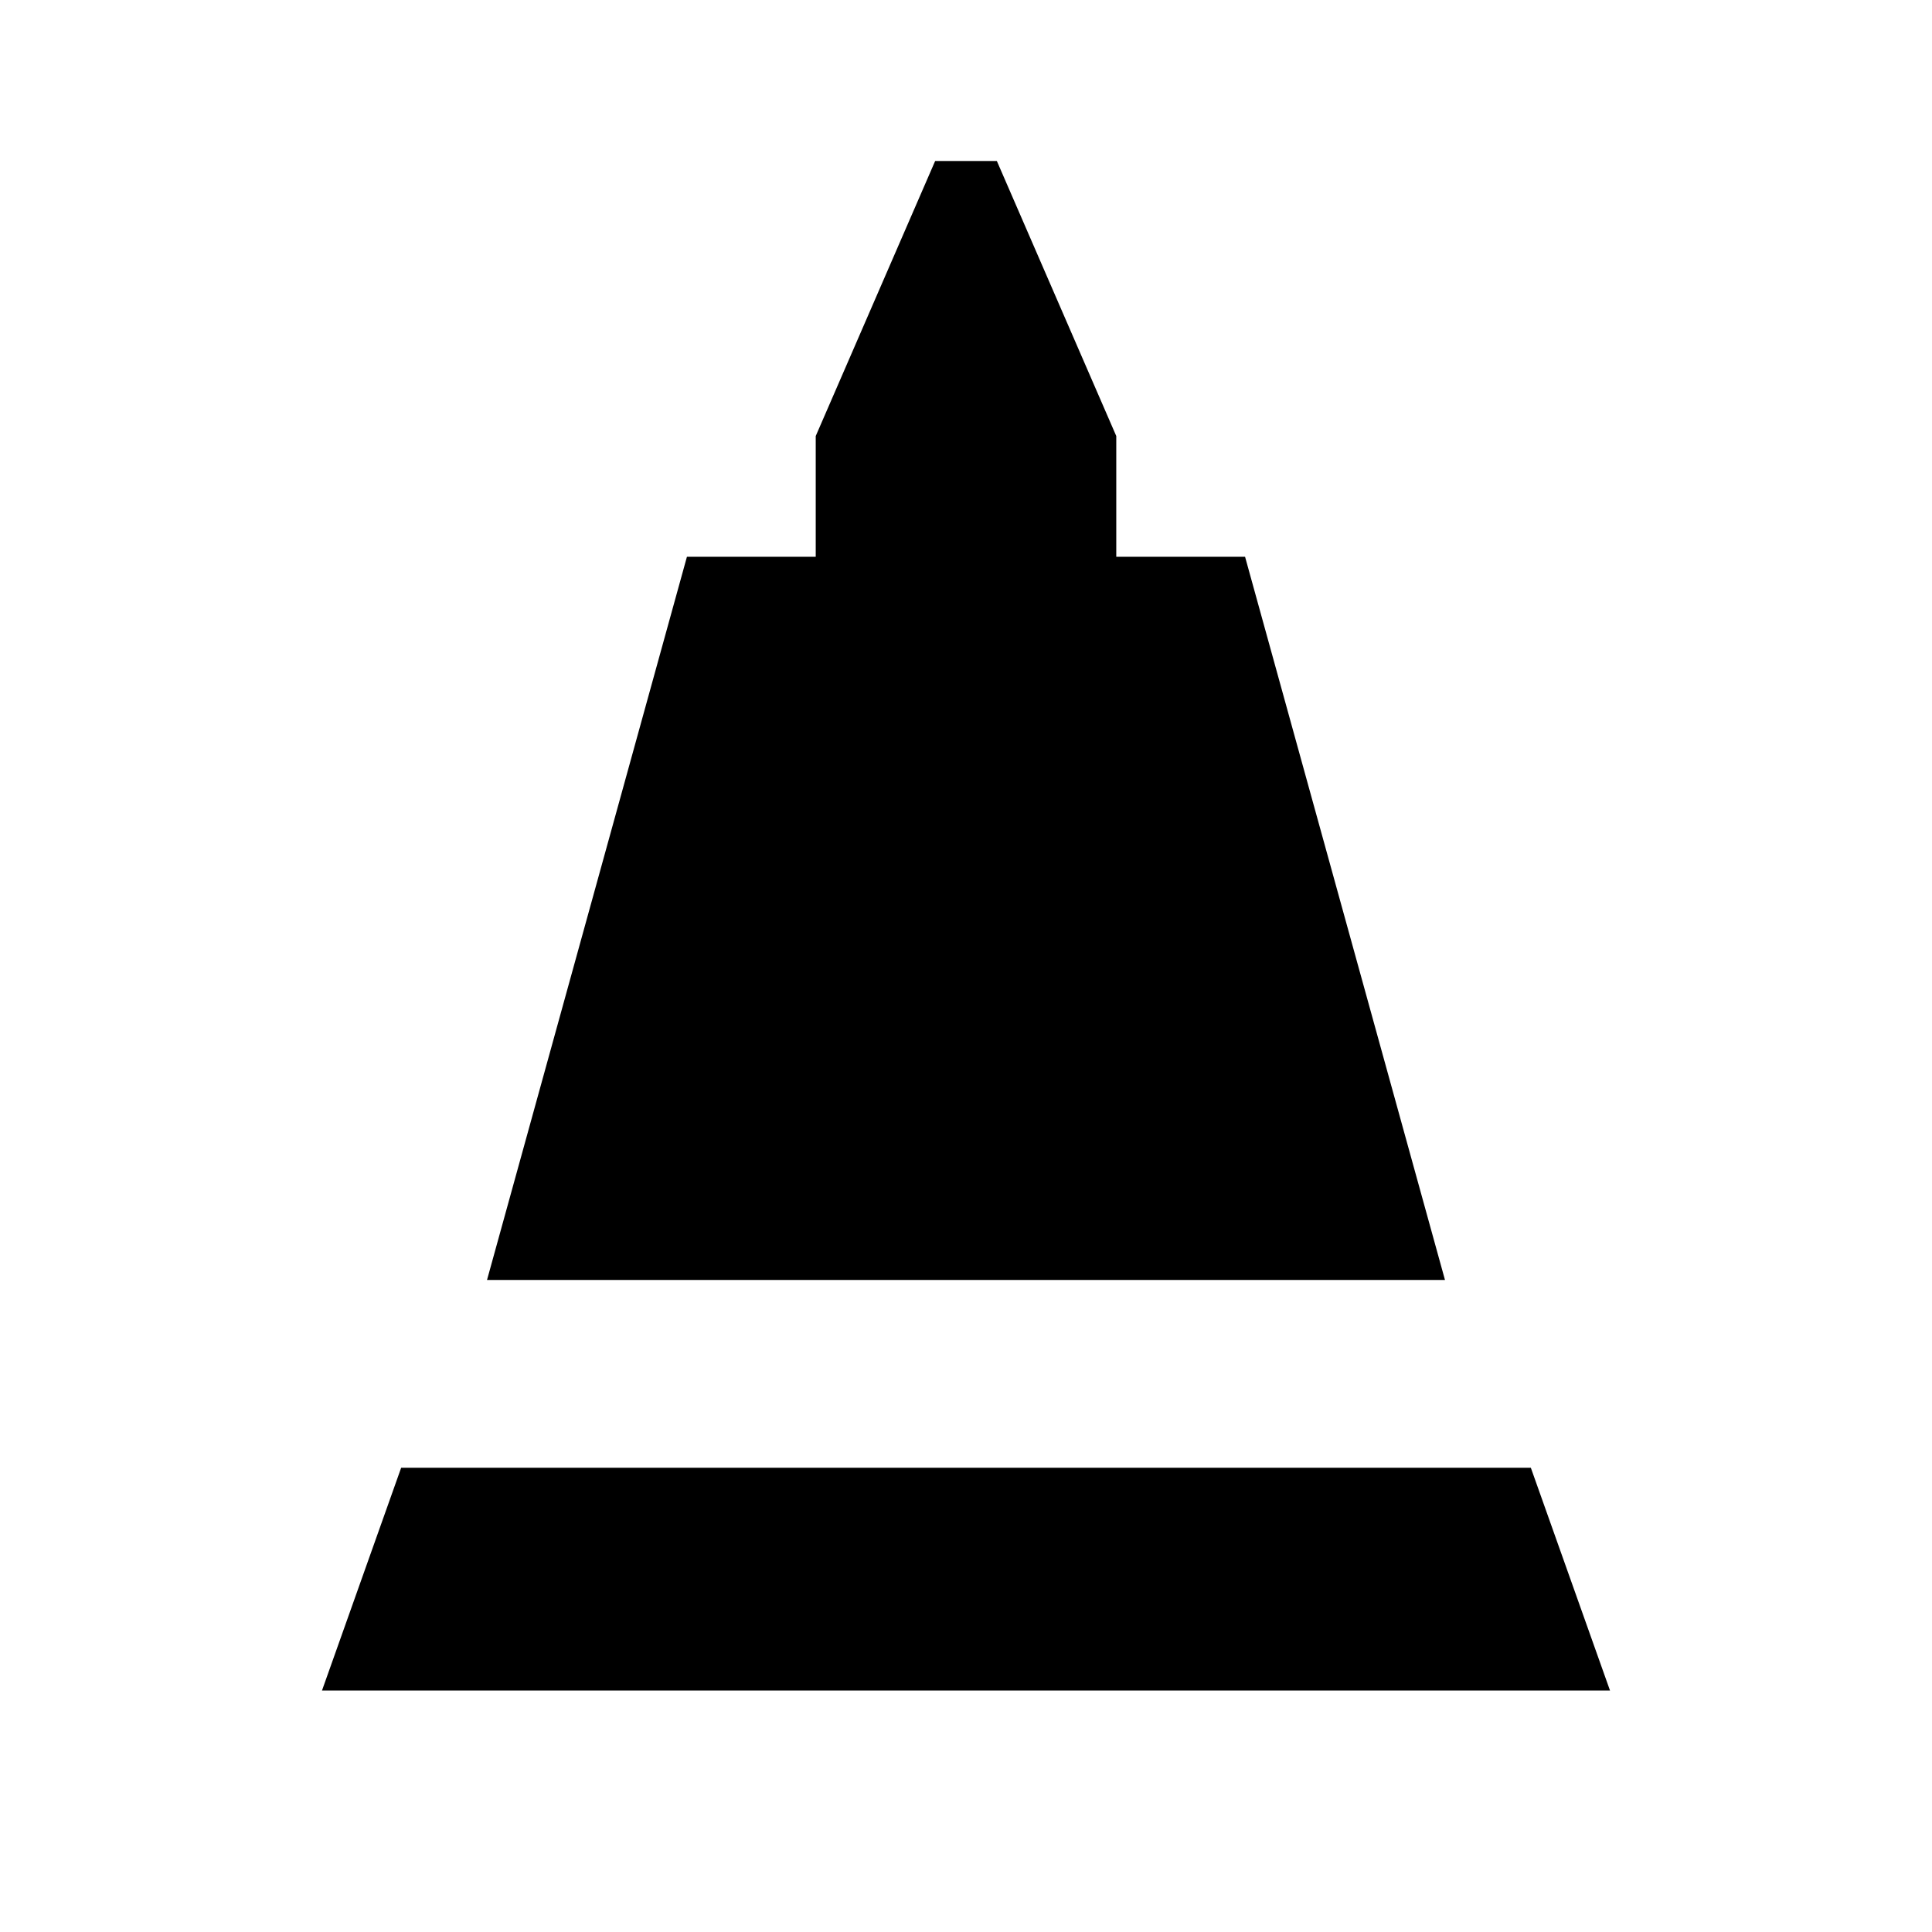 <svg xmlns="http://www.w3.org/2000/svg" height="40" viewBox="0 -960 960 960" width="40"><path d="m242-324 99.33-359.33h64v-60L464.67-880h30.66l59.34 136.67v60h64L718-324H242Zm-82 204 39.33-110.67h561.34L800-120H160Z"/></svg>